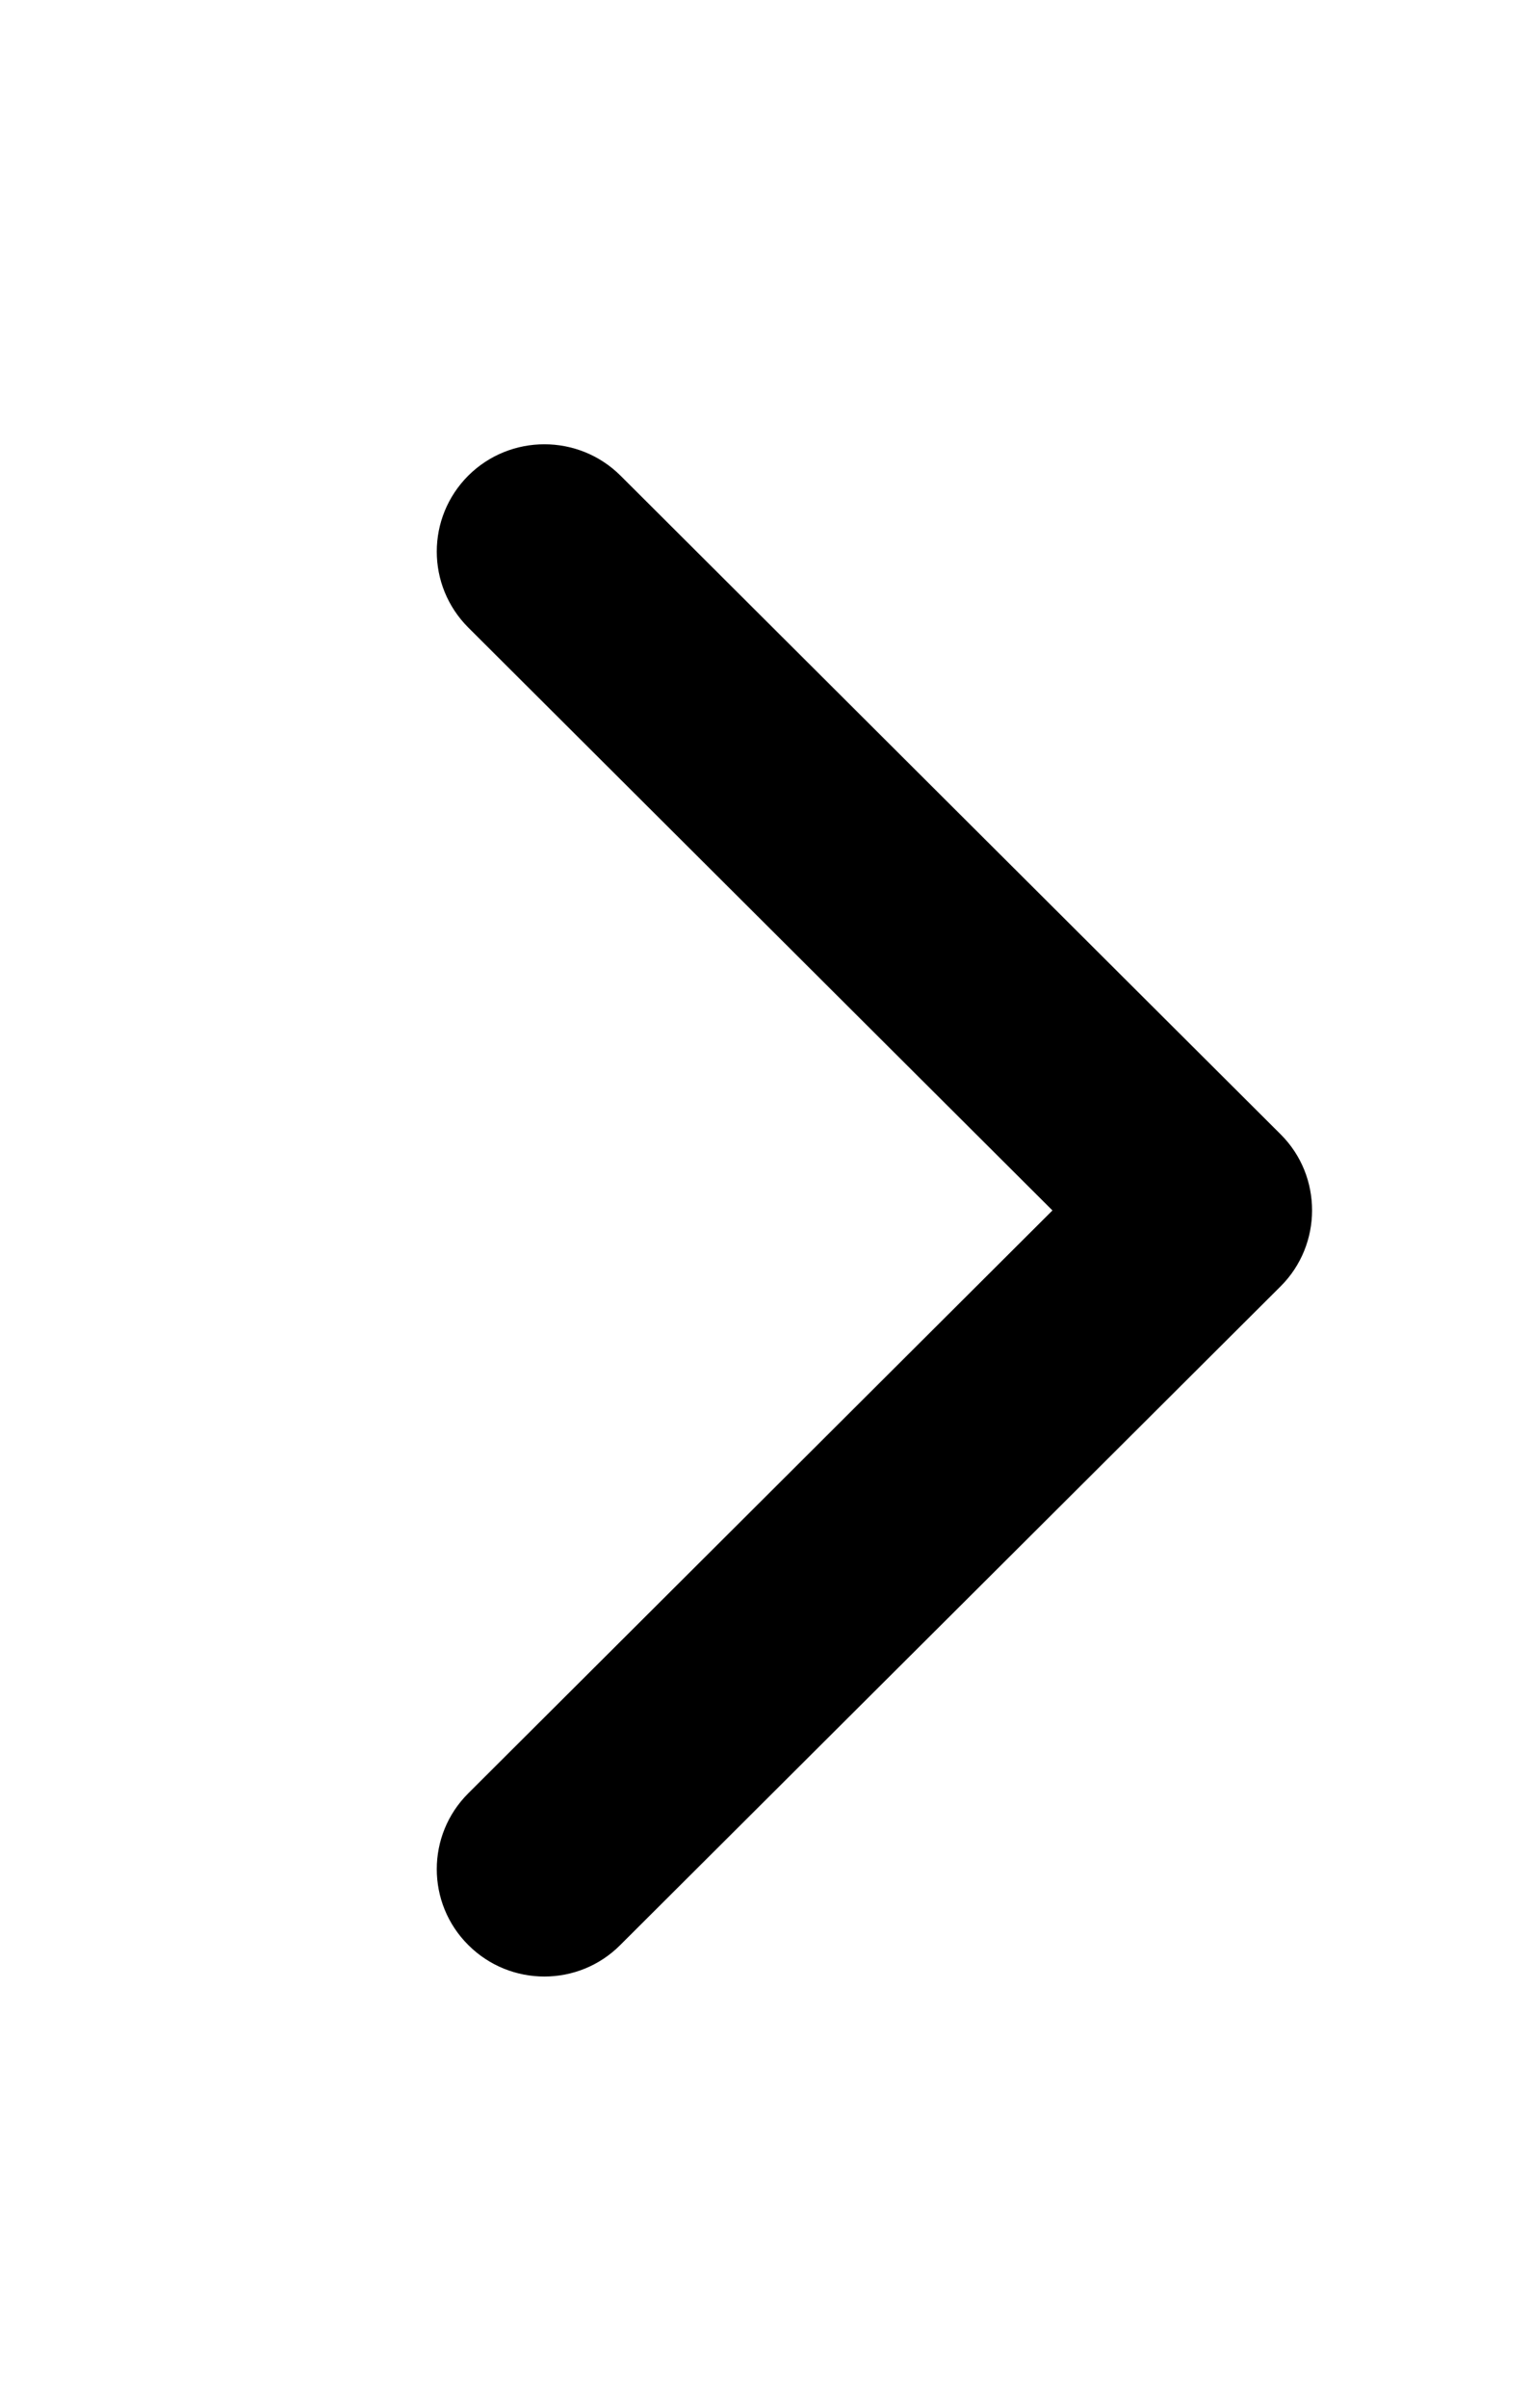 <svg xmlns="http://www.w3.org/2000/svg"
 xmlns:xlink="http://www.w3.org/1999/xlink"
 width="7px" height="11px"  viewBox="0 0 7 11">
<path fill-rule="evenodd"  fill="#000000"
 d="M5.856,5.876 C5.856,5.876 2.836,8.886 2.836,8.886 C2.645,9.078 2.333,9.078 2.141,8.886 C1.949,8.695 1.949,8.384 2.141,8.193 C2.141,8.193 4.812,5.53 4.812,5.53 C4.812,5.53 2.141,2.867 2.141,2.867 C1.949,2.675 1.949,2.365 2.141,2.173 C2.333,1.982 2.645,1.982 2.837,2.173 C2.837,2.173 5.856,5.183 5.856,5.183 C5.952,5.279 5.999,5.404 5.999,5.53 C5.999,5.655 5.951,5.781 5.856,5.876 Z"/>
</svg>